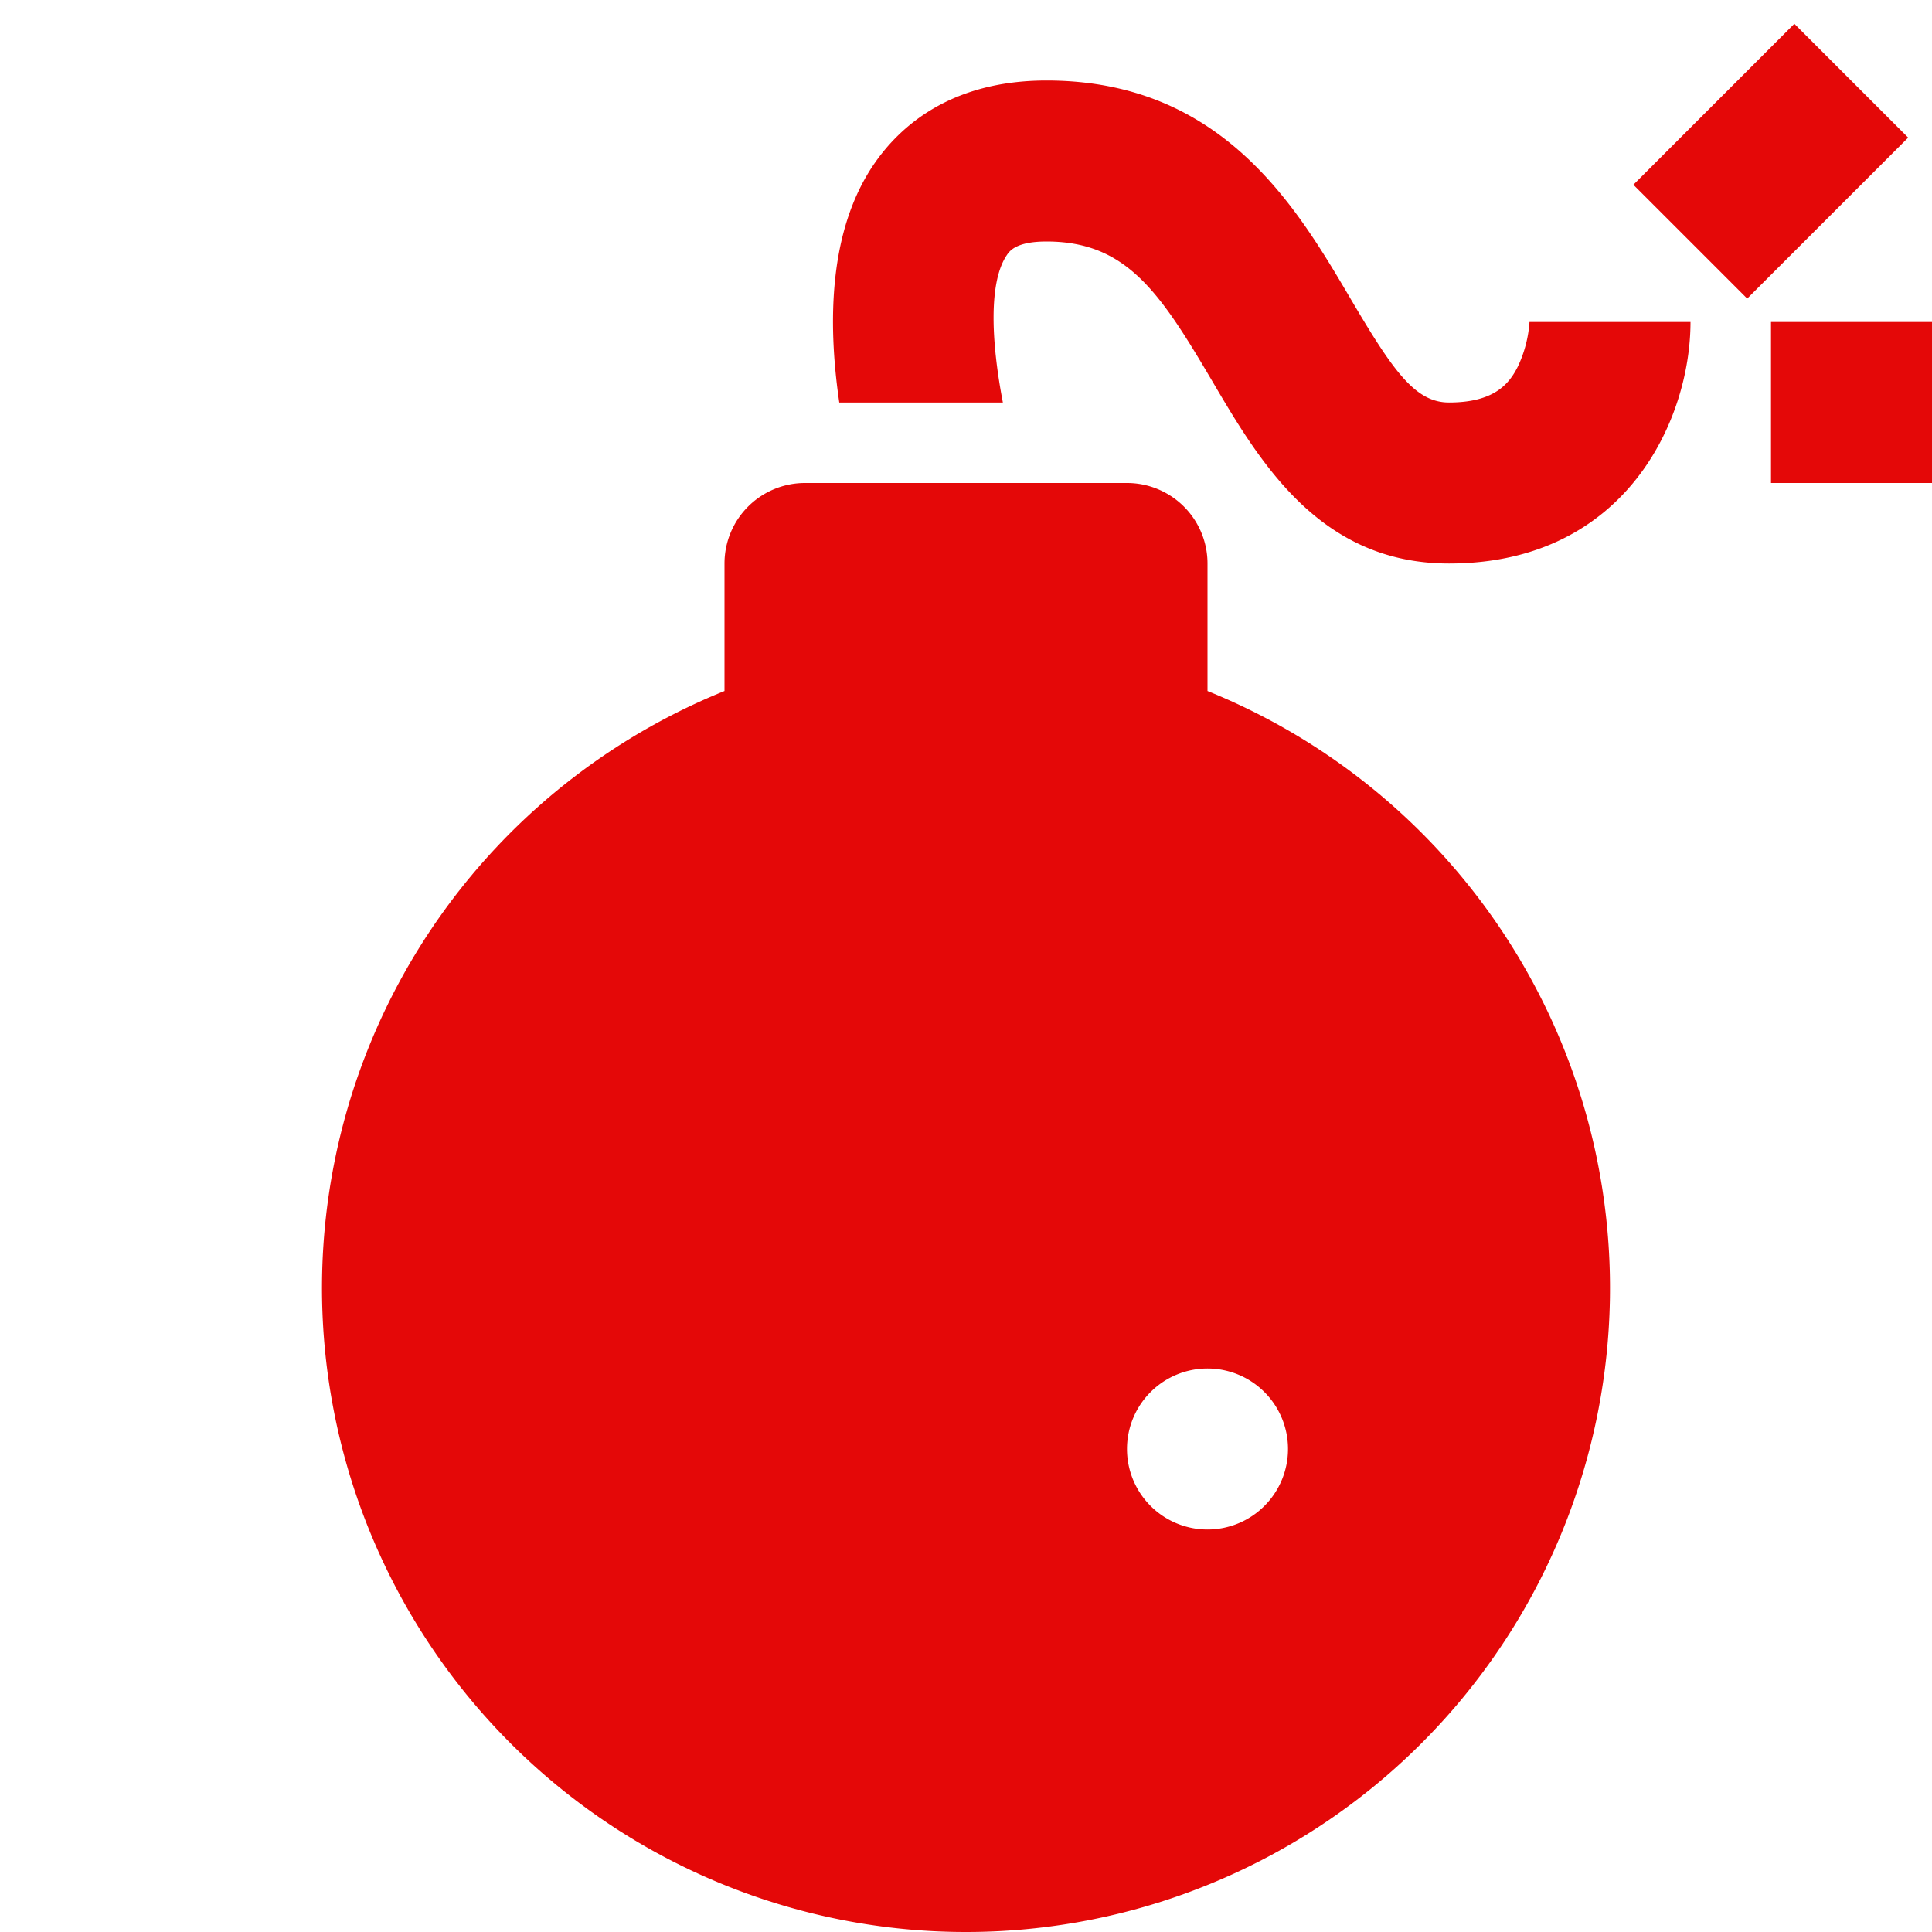 <?xml version="1.0"?>
<svg xmlns="http://www.w3.org/2000/svg" height="70%" width="70%" viewBox="0 0 192 192" class=""><g><path d="m164.686 8h22.627v16h-22.627z" transform="matrix(.707 -.707 .707 .707 40.235 129.137)" data-original="#000000" class="active-path" data-old_color="#000000" fill="#E40808"/><path d="m176 32h16v16h-16z" data-original="#000000" class="active-path" data-old_color="#000000" fill="#E40808"/><path d="m120 68.671v-12.671a8 8 0 0 0 -8-8h-32a8 8 0 0 0 -8 8v12.671a64 64 0 1 0 48 0zm0 83.329a8 8 0 1 1 8-8 8 8 0 0 1 -8 8z" data-original="#000000" class="active-path" data-old_color="#000000" fill="#E40808"/><path d="m150.845 36.422c-.885 1.769-2.39 3.578-6.845 3.578-3.362 0-5.561-3.139-9.775-10.3-5.39-9.158-12.77-21.7-30.225-21.7-9.52 0-14.6 4.559-17.194 8.383-4.395 6.491-4.587 15.492-3.4 23.617h16.258c-1.176-6.13-1.414-11.981.391-14.646.274-.406.917-1.354 3.945-1.354 7.92 0 11.243 4.992 16.436 13.814 4.764 8.103 10.701 18.186 23.564 18.186 17.608 0 24-14.353 24-24h-16a12.319 12.319 0 0 1 -1.155 4.422z" data-original="#000000" class="active-path" data-old_color="#000000" fill="#E40808"/></g> </svg>
